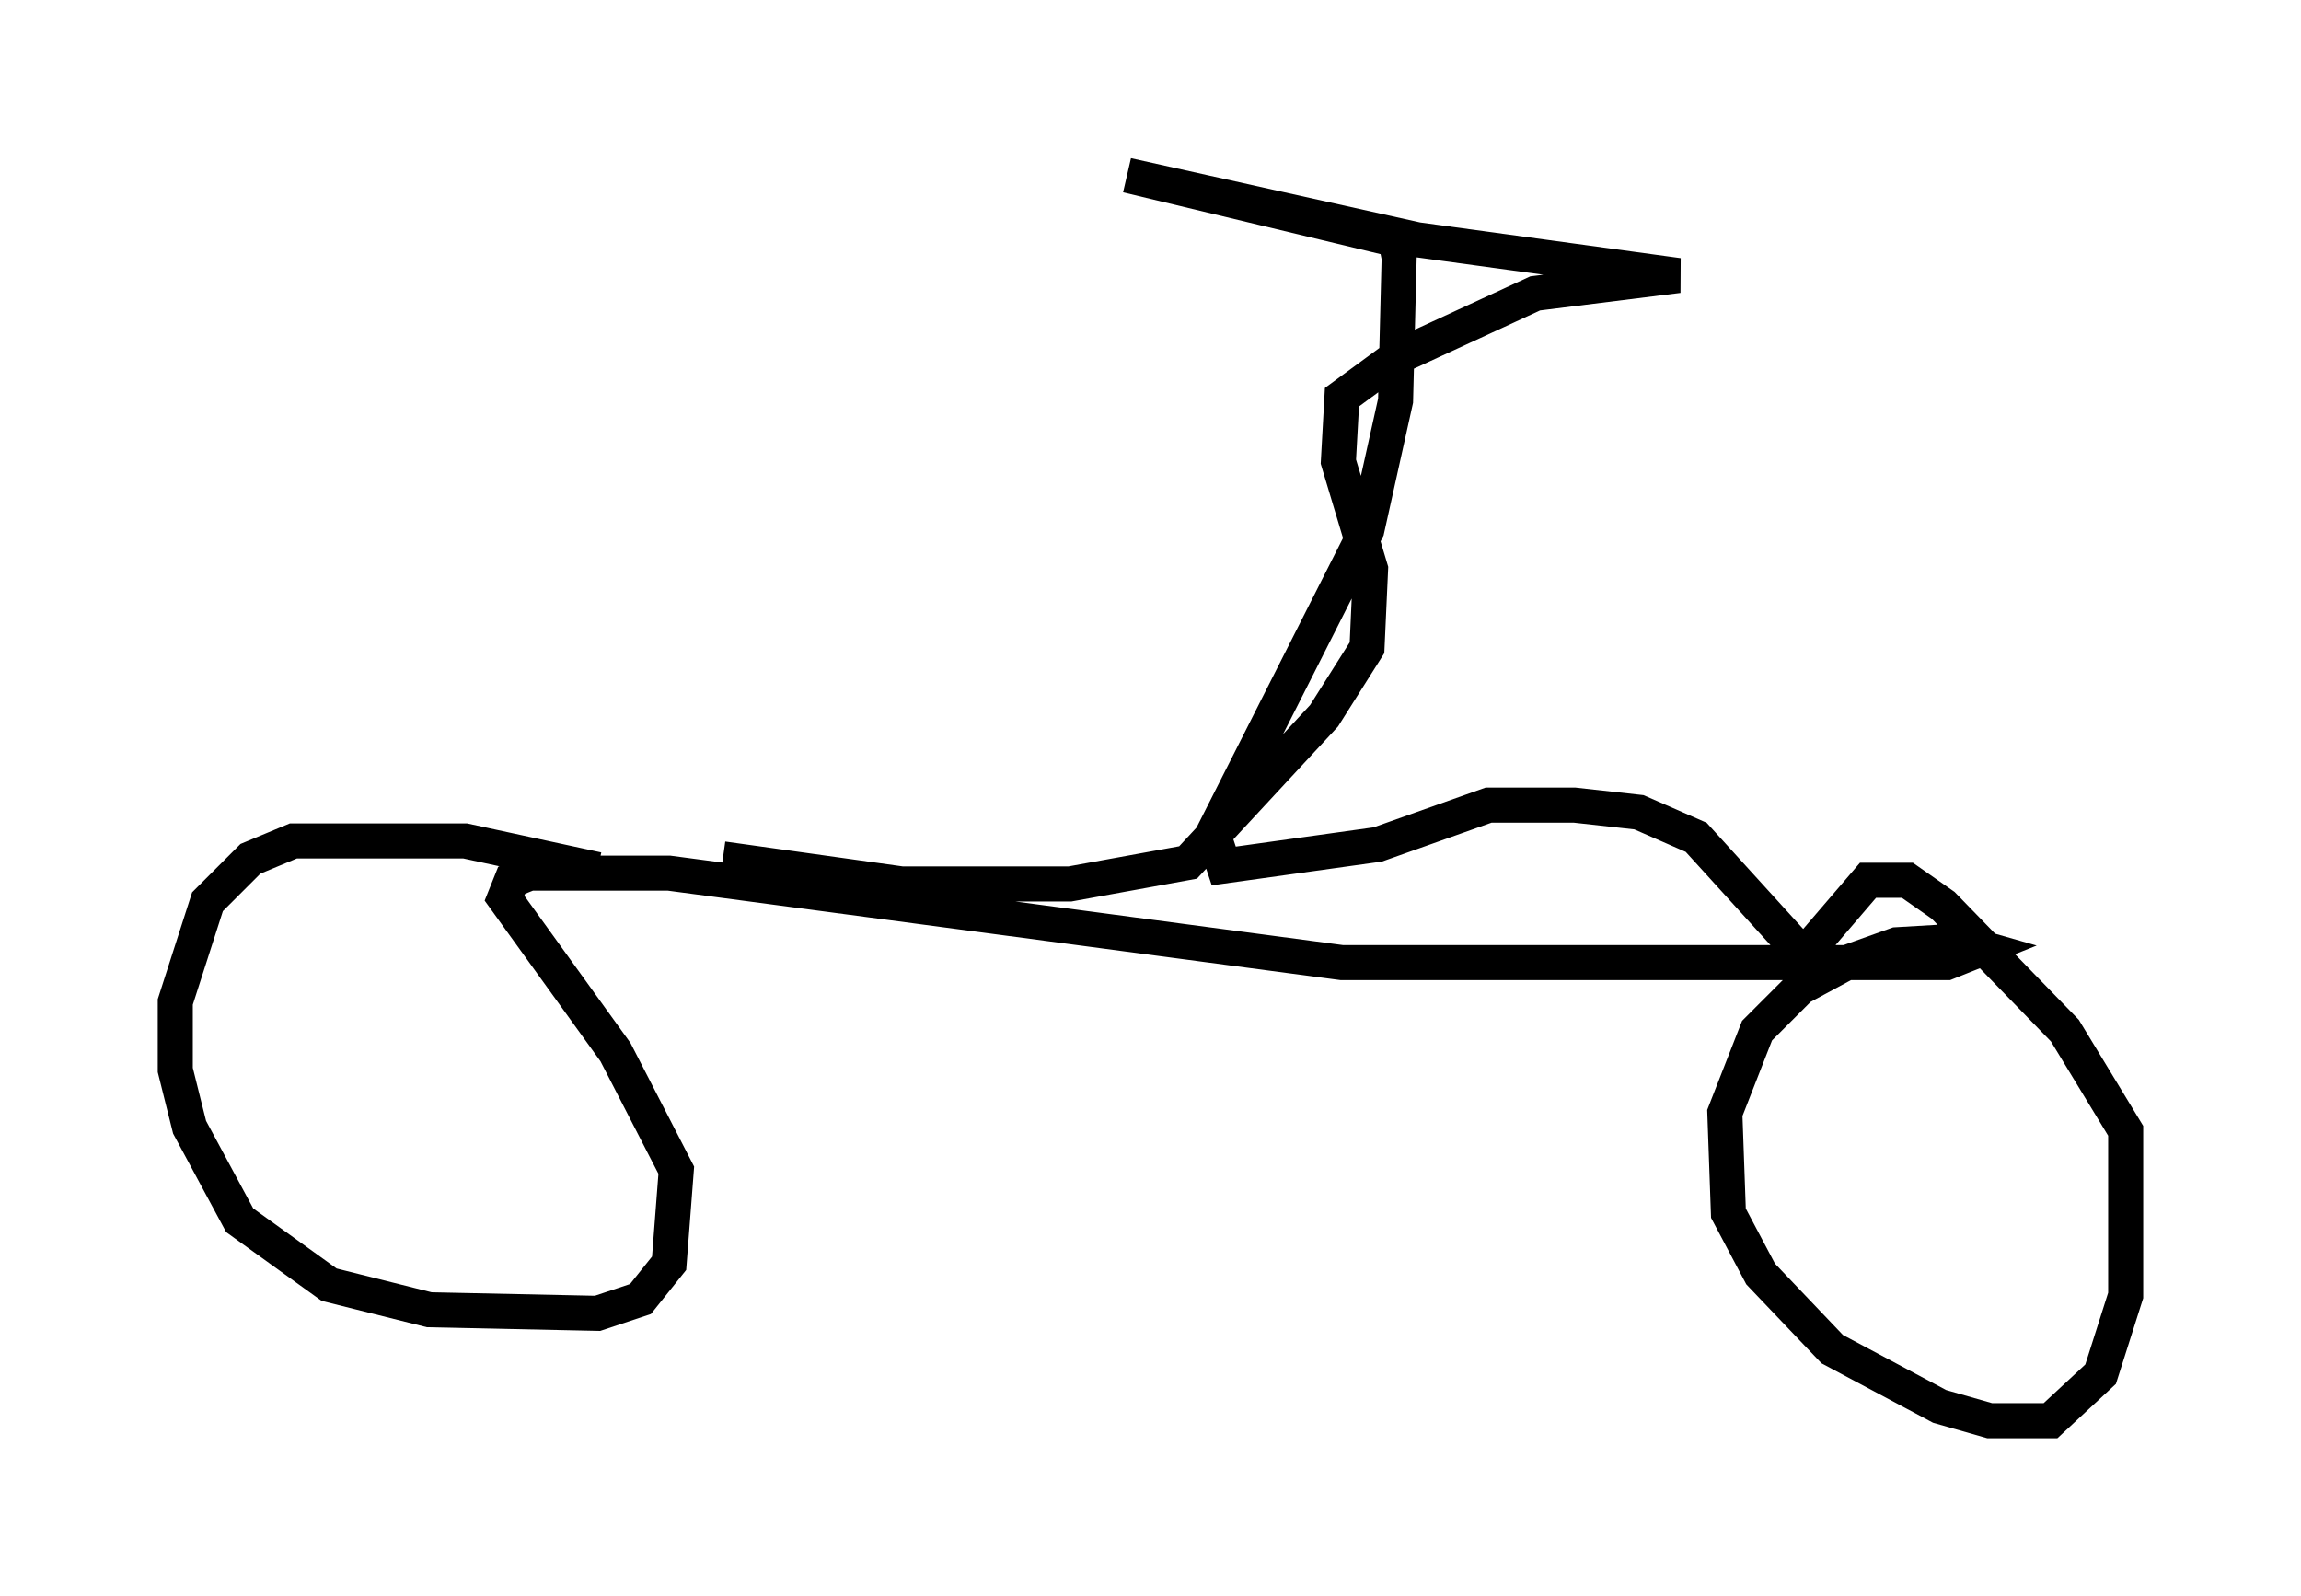 <?xml version="1.0" encoding="utf-8" ?>
<svg baseProfile="full" height="45.525" version="1.1" width="65.636" xmlns="http://www.w3.org/2000/svg" xmlns:ev="http://www.w3.org/2001/xml-events" xmlns:xlink="http://www.w3.org/1999/xlink"><defs /><rect fill="white" height="45.525" width="65.636" x="0" y="0" /><path d="M17.965, 25.927 m-0.919, -1.123 l-3.777, -0.817 -4.9, 0.0 l-1.225, 0.51 -1.225, 1.225 l-0.919, 2.858 0.0, 1.94 l0.408, 1.633 1.429, 2.654 l2.552, 1.838 2.858, 0.715 l4.798, 0.102 1.225, -0.408 l0.817, -1.021 0.204, -2.654 l-1.735, -3.369 -3.165, -4.39 l0.204, -0.51 0.51, -0.204 l3.981, 0.0 19.192, 2.552 l17.252, 0.0 1.021, -0.408 l-0.715, -0.204 -1.735, 0.102 l-1.429, 0.51 -1.327, 0.715 l-1.225, 1.225 -0.919, 2.348 l0.102, 2.858 0.919, 1.735 l2.042, 2.144 3.063, 1.633 l1.429, 0.408 1.735, 0.0 l1.429, -1.327 0.715, -2.246 l0.0, -4.696 -1.735, -2.858 l-3.471, -3.573 -1.021, -0.715 l-1.123, 0.0 -1.838, 2.144 l-3.063, -3.369 -1.633, -0.715 l-1.838, -0.204 -2.45, 0.0 l-3.165, 1.123 -4.39, 0.613 l-0.306, -0.919 4.39, -8.677 l0.817, -3.675 0.102, -4.083 l-0.102, -0.51 -7.656, -1.838 l8.269, 1.838 7.452, 1.021 l-4.083, 0.51 -3.981, 1.838 l-1.531, 1.123 -0.102, 1.838 l0.919, 3.063 -0.102, 2.246 l-1.225, 1.94 -3.879, 4.185 l-3.369, 0.613 -4.798, 0.0 l-5.104, -0.715 " fill="none" stroke="black" stroke-width="1" /></svg>